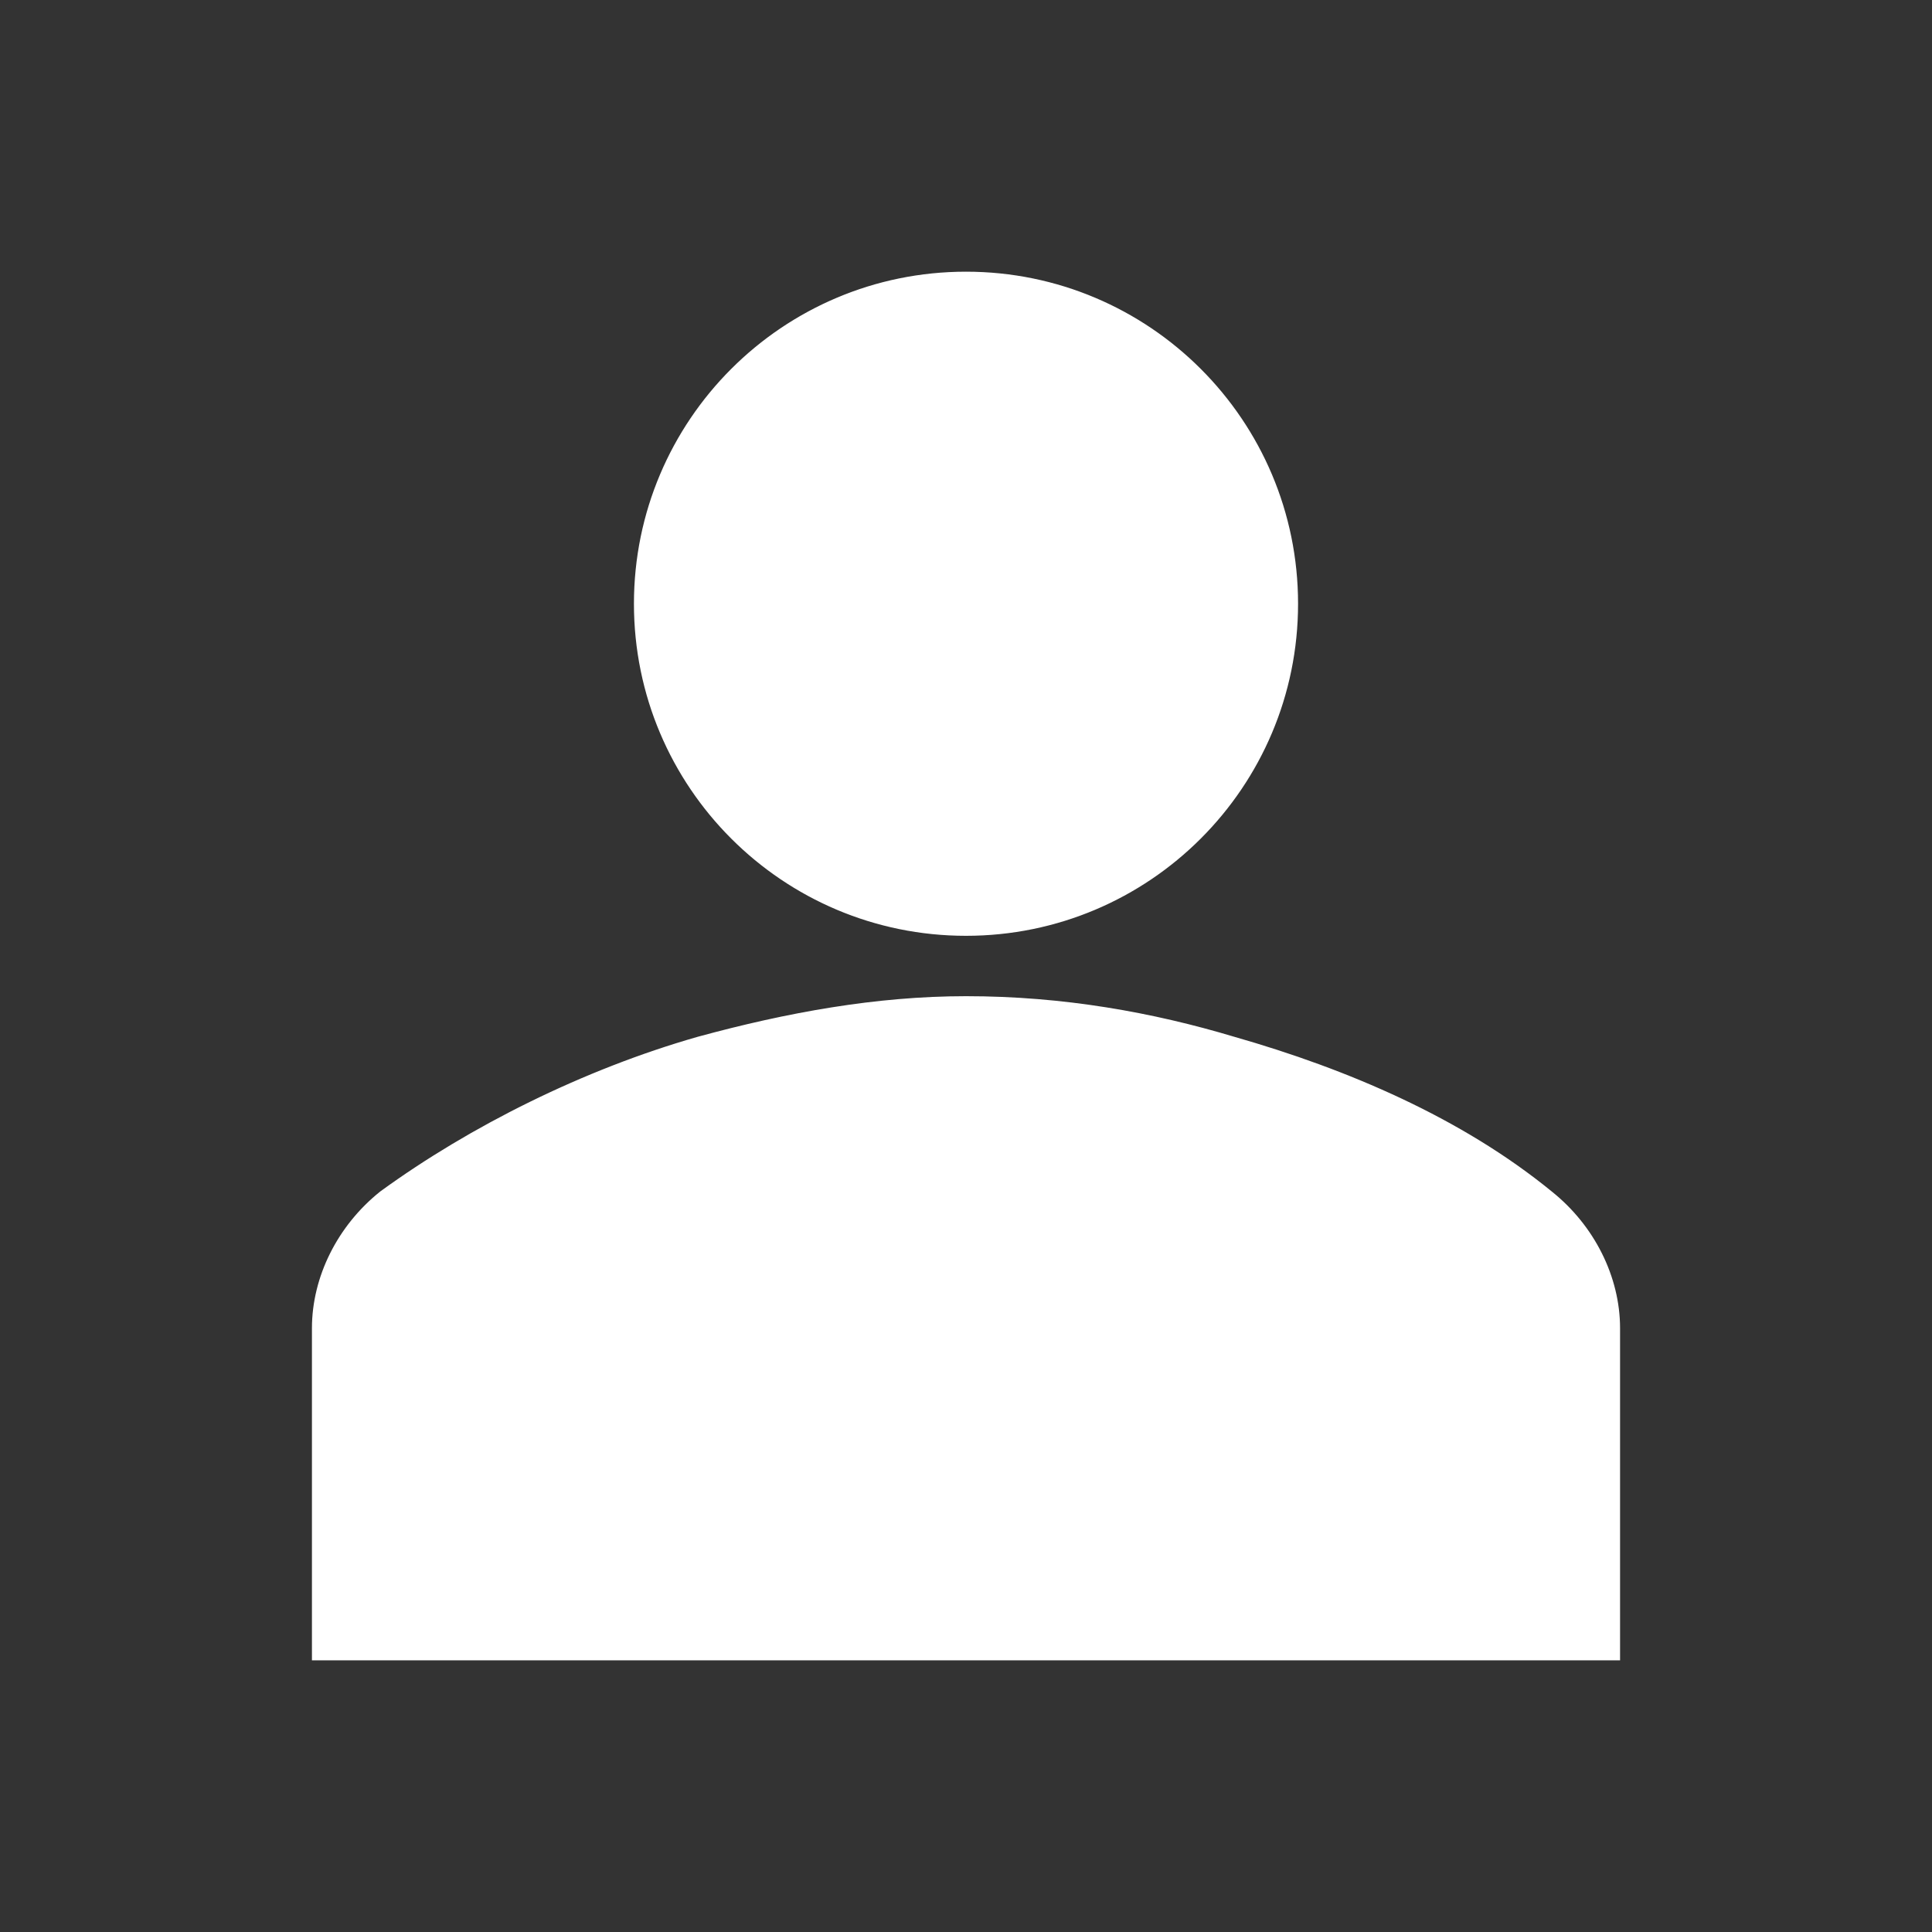 <svg width="96" height="96" xmlns="http://www.w3.org/2000/svg" xmlns:xlink="http://www.w3.org/1999/xlink" xml:space="preserve" overflow="hidden"><rect width="100%" height="100%" fill="#333333" stroke="none"/><g transform="translate(-285 -312)"><path d="M349 342C349 350.837 341.837 358 333 358 324.163 358 317 350.837 317 342 317 333.163 324.163 326 333 326 341.837 326 349 333.163 349 342Z" stroke="#FFFFFF" fill="#FFFFFF"/><path d="M365 394 365 378C365 375.6 363.8 373.2 361.8 371.6 357.4 368 351.8 365.6 346.2 364 342.2 362.8 337.8 362 333 362 328.6 362 324.2 362.8 319.8 364 314.2 365.6 308.6 368.4 304.2 371.6 302.2 373.2 301 375.6 301 378L301 394 365 394Z" stroke="#FFFFFF" fill="#FFFFFF"/></g></svg>